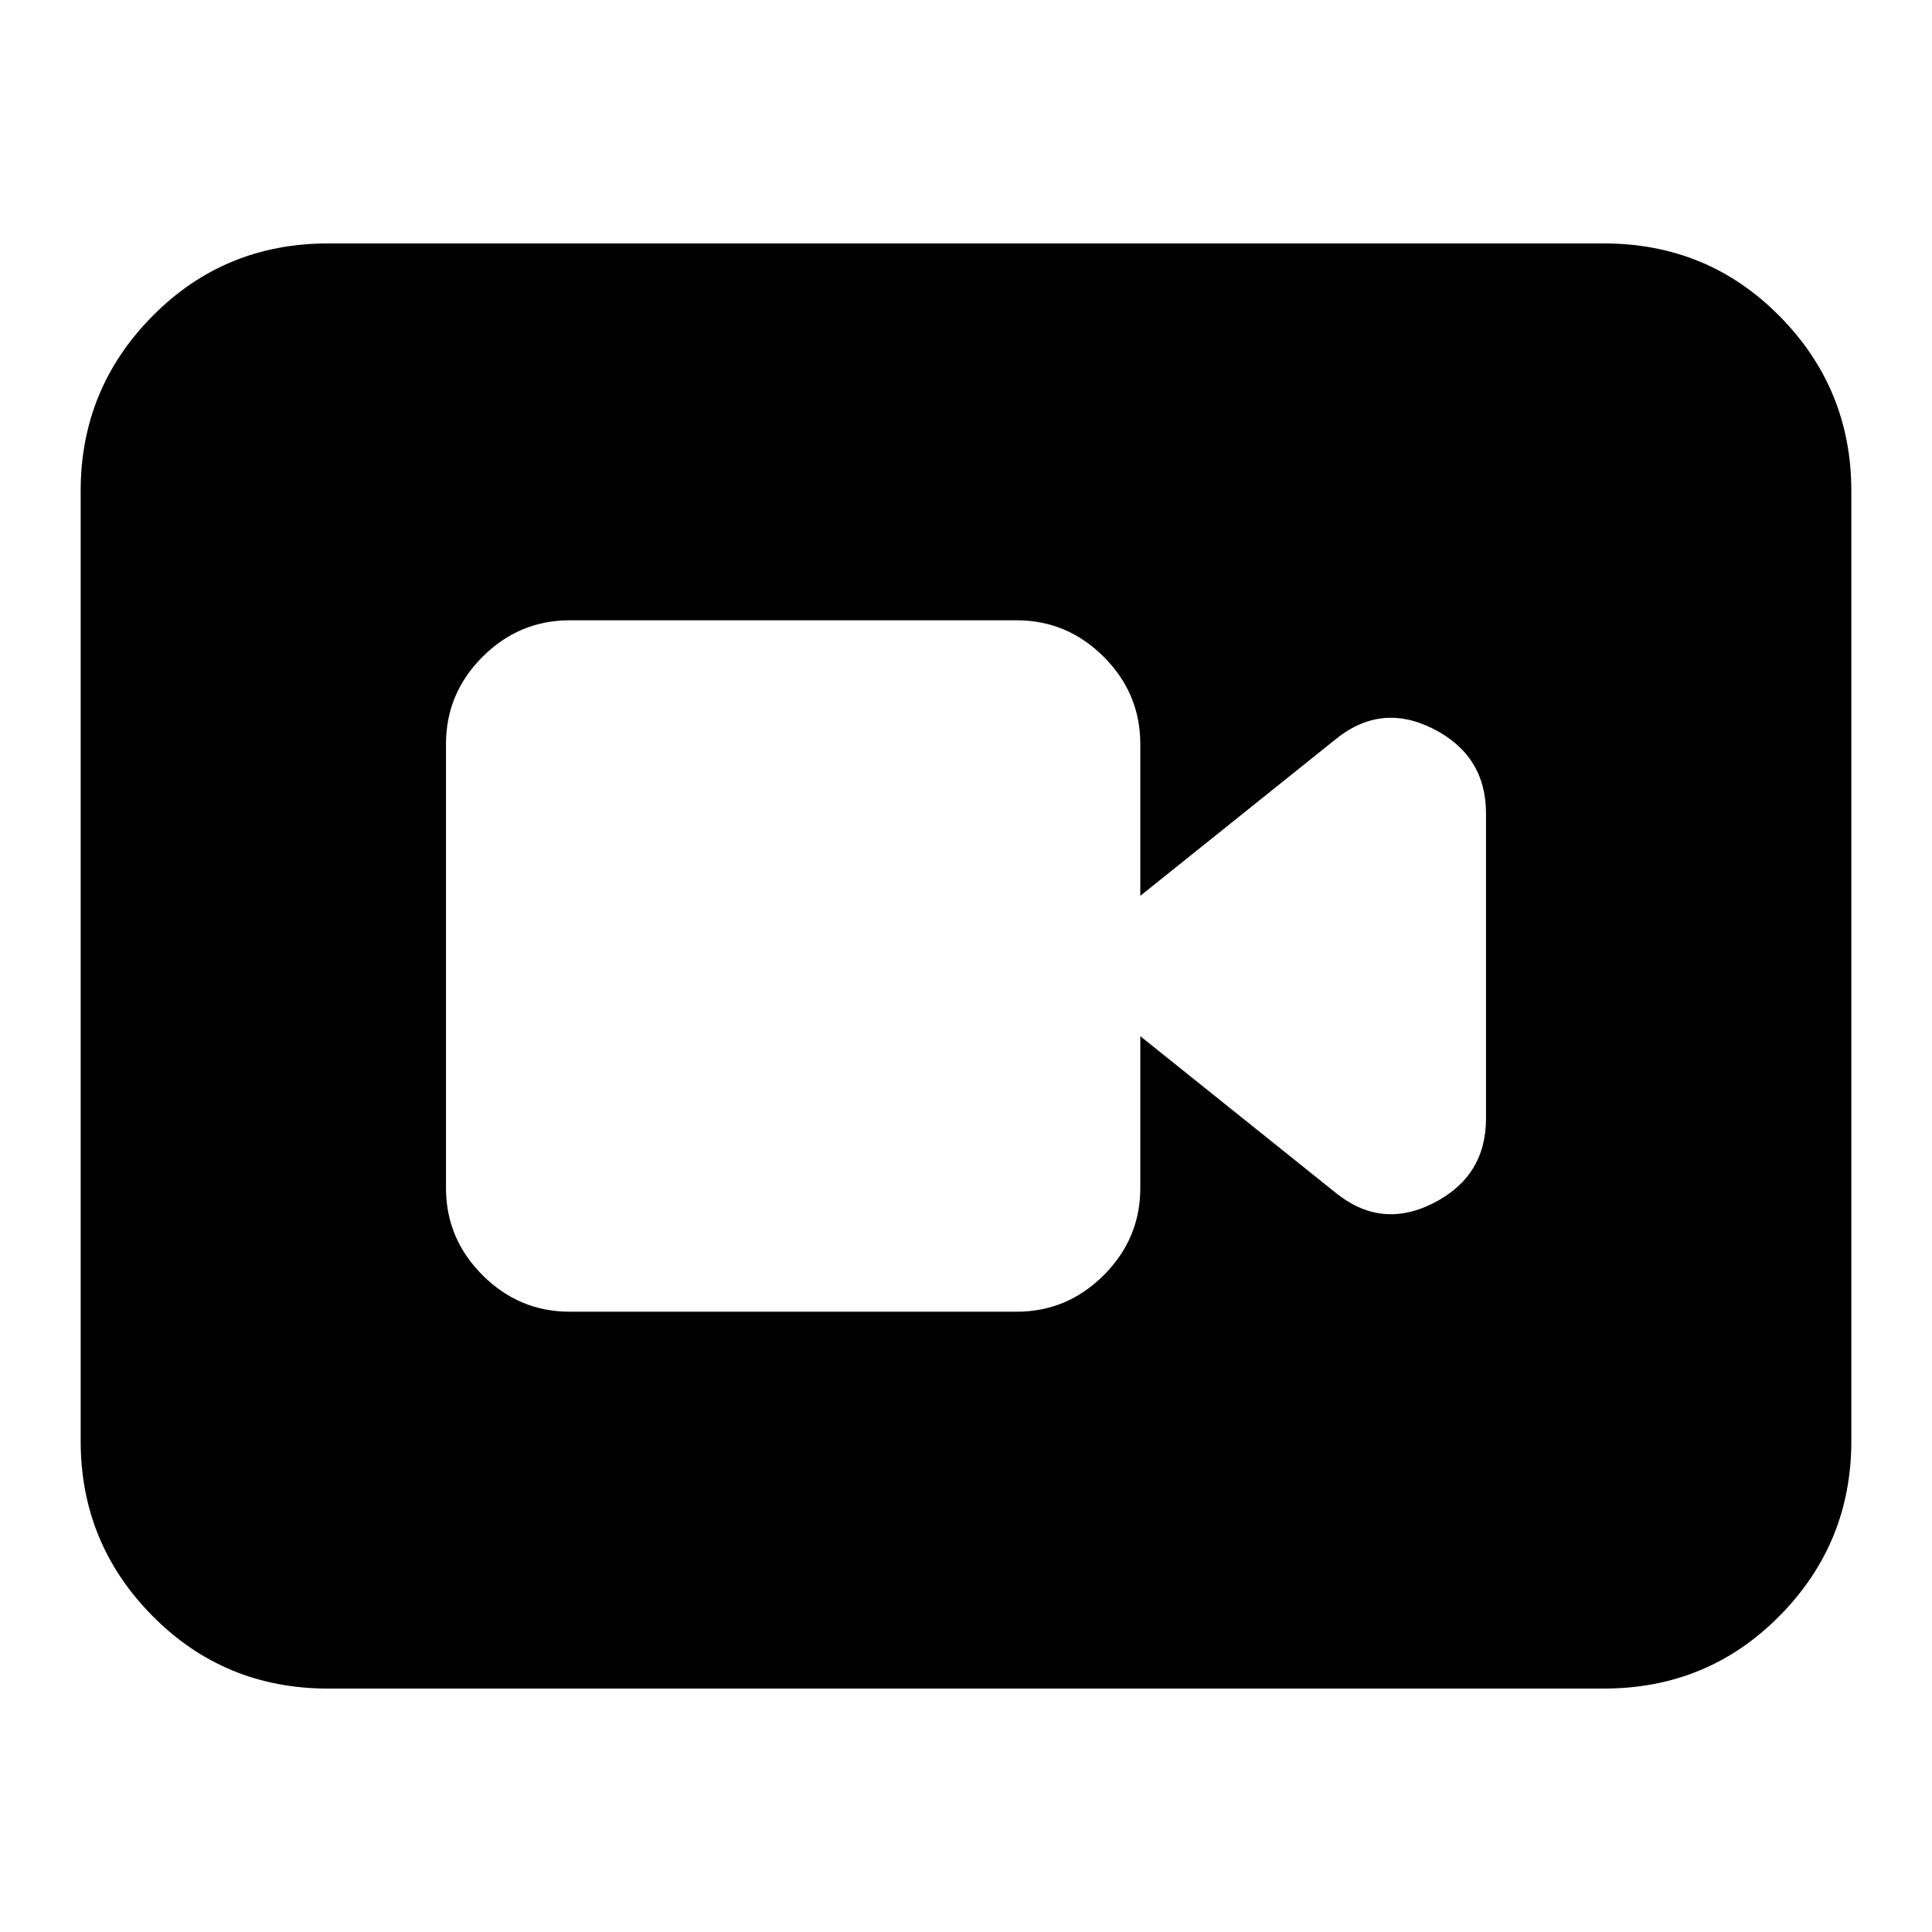 <svg xmlns="http://www.w3.org/2000/svg" height="24" viewBox="0 -960 960 960" width="24"><path d="M283.088-308.218H505.13q25.165 0 43.322-18.156 18.157-18.157 18.157-43.322v-75.434l96.607 77.434q22.827 18.826 49.001 5.533 26.174-13.292 26.174-42.055v-151.564q0-28.763-26.174-42.055-26.174-13.293-49.001 5.533l-96.607 77.434v-75.434q0-25.165-18.157-43.322-18.157-18.156-43.322-18.156H283.088q-25.165 0-43.322 18.156-18.157 18.157-18.157 43.322v220.608q0 25.165 18.157 43.322 18.157 18.156 43.322 18.156ZM163.044-120.956q-51.574 0-87.266-36.087-35.692-36.087-35.692-86.87v-472.174q0-50.783 35.692-86.87t87.266-36.087h633.912q51.574 0 87.266 36.087 35.691 36.087 35.691 86.87v472.174q0 50.783-35.691 86.87-35.692 36.087-87.266 36.087H163.044Z"/></svg>